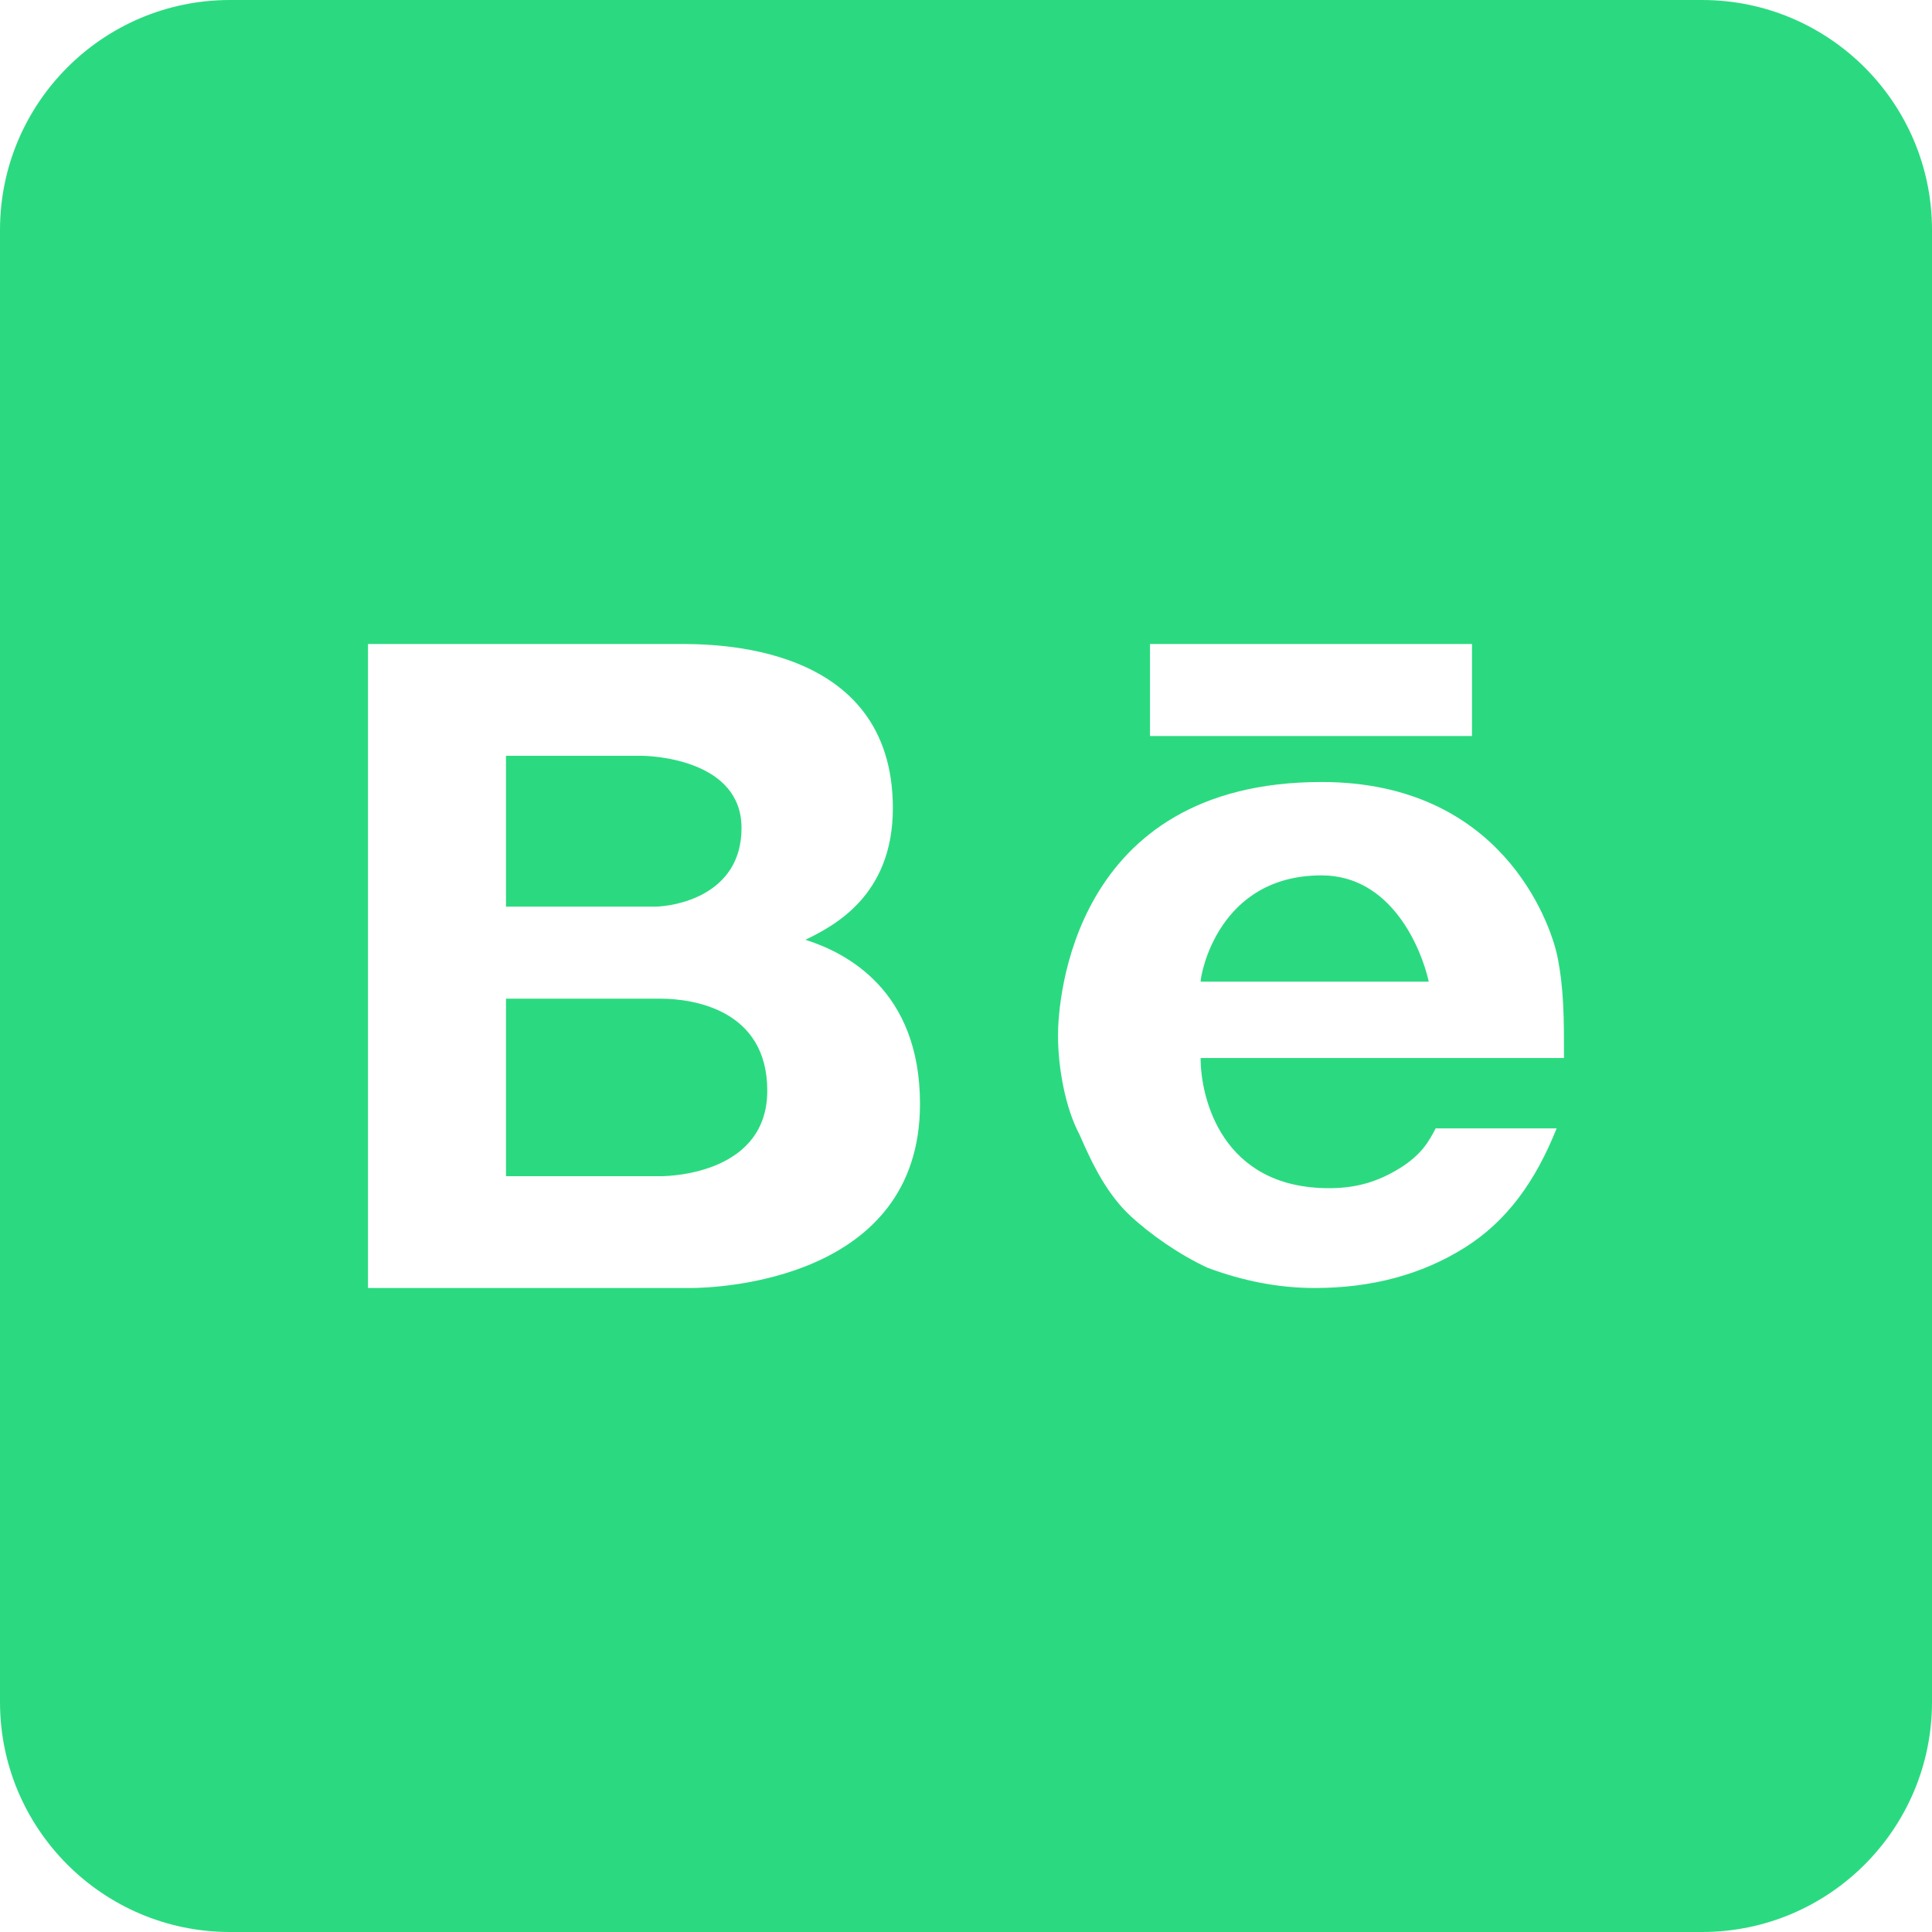 <svg width="21" height="21" viewBox="0 0 21 21" fill="none" xmlns="http://www.w3.org/2000/svg">
<path d="M2.5 0C1.12 0 0 1.12 0 2.5V18.5C0 19.88 1.12 21 2.5 21H18.5C19.88 21 21 19.88 21 18.5V2.5C21 1.12 19.88 0 18.5 0H2.5ZM4 7H7.365C7.73 7 9.705 6.975 9.705 8.785C9.705 9.745 9.05 10.07 8.755 10.215C9.195 10.355 10 10.76 10 12C10 13.915 7.805 14 7.51 14H4V7ZM12.5 7H16V8H12.5V7ZM5.5 8.215V9.855H7.11C7.33 9.855 8.06 9.735 8.06 9C8.06 8.265 7.11 8.215 6.965 8.215H5.5ZM14.365 8.5C16.315 8.5 16.845 10.02 16.925 10.38C17 10.745 17 11.065 17 11.5H13.05C13.05 11.935 13.28 12.915 14.445 12.915C14.755 12.915 14.985 12.84 15.22 12.695C15.45 12.55 15.53 12.41 15.605 12.265H16.92C16.69 12.84 16.38 13.275 15.915 13.565C15.45 13.855 14.91 14 14.29 14C13.9 14 13.515 13.925 13.125 13.78C12.815 13.635 12.505 13.42 12.275 13.205C12.045 12.985 11.89 12.695 11.735 12.335C11.58 12.045 11.5 11.61 11.5 11.25C11.5 10.89 11.645 8.5 14.365 8.5ZM14.365 9.515C13.235 9.515 13.05 10.6 13.05 10.67H15.53C15.45 10.31 15.125 9.515 14.365 9.515ZM5.5 10.855V12.785H7.176C7.32 12.785 8.34 12.741 8.34 11.855C8.34 10.976 7.539 10.855 7.176 10.855H5.5Z" fill="#2BDA80"/>
</svg>
